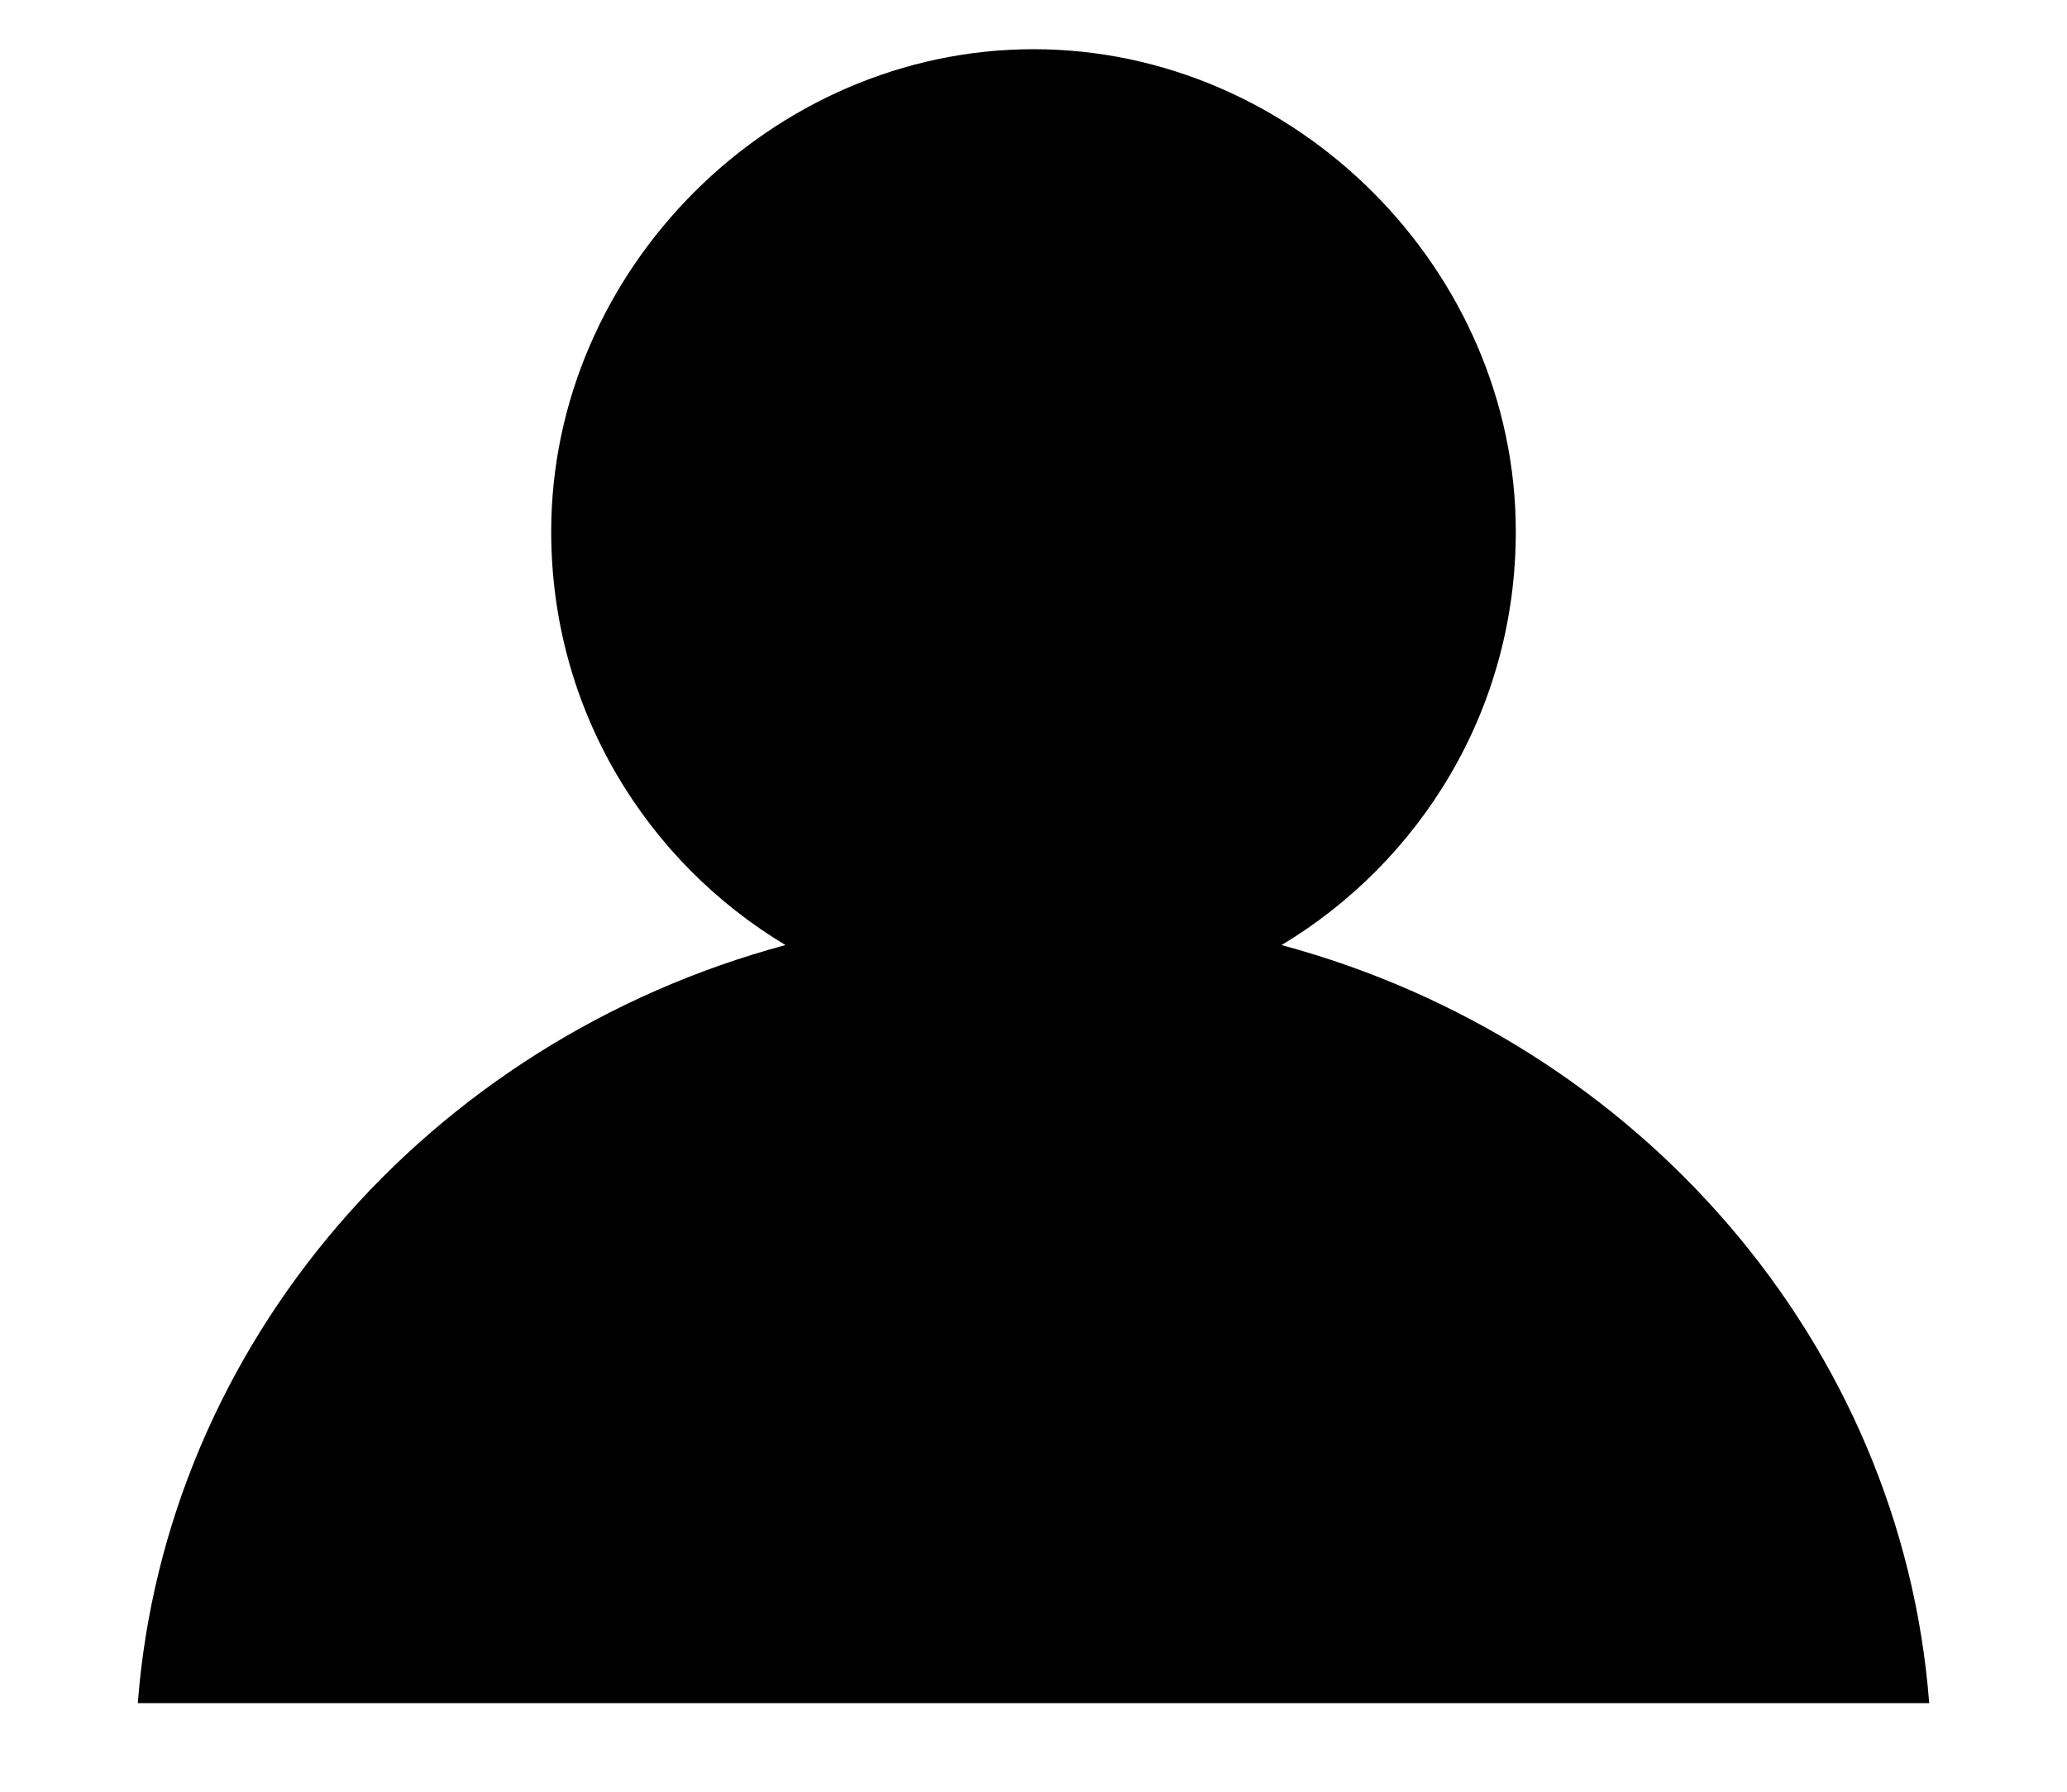 <svg width="15" height="13" viewBox="0 0 15 13" fill="none" xmlns="http://www.w3.org/2000/svg">
<g id="Property 1=login, state=Default" clip-path="url(#clip0_11518_3288)">
<path id="Vector" d="M1 12.357H14C13.8 9.757 11.9 7.557 9.3 6.857C10.3 6.257 11 5.157 11 3.857C11 1.957 9.4 0.357 7.5 0.357C5.6 0.357 4 1.957 4 3.857C4 5.157 4.7 6.257 5.7 6.857C3.1 7.557 1.2 9.757 1 12.357Z" fill="black"/>
</g>
<defs>
<clipPath id="clip0_11518_3288">
<rect width="15" height="12" fill="white" transform="translate(0 0.357)"/>
</clipPath>
</defs>
</svg>
